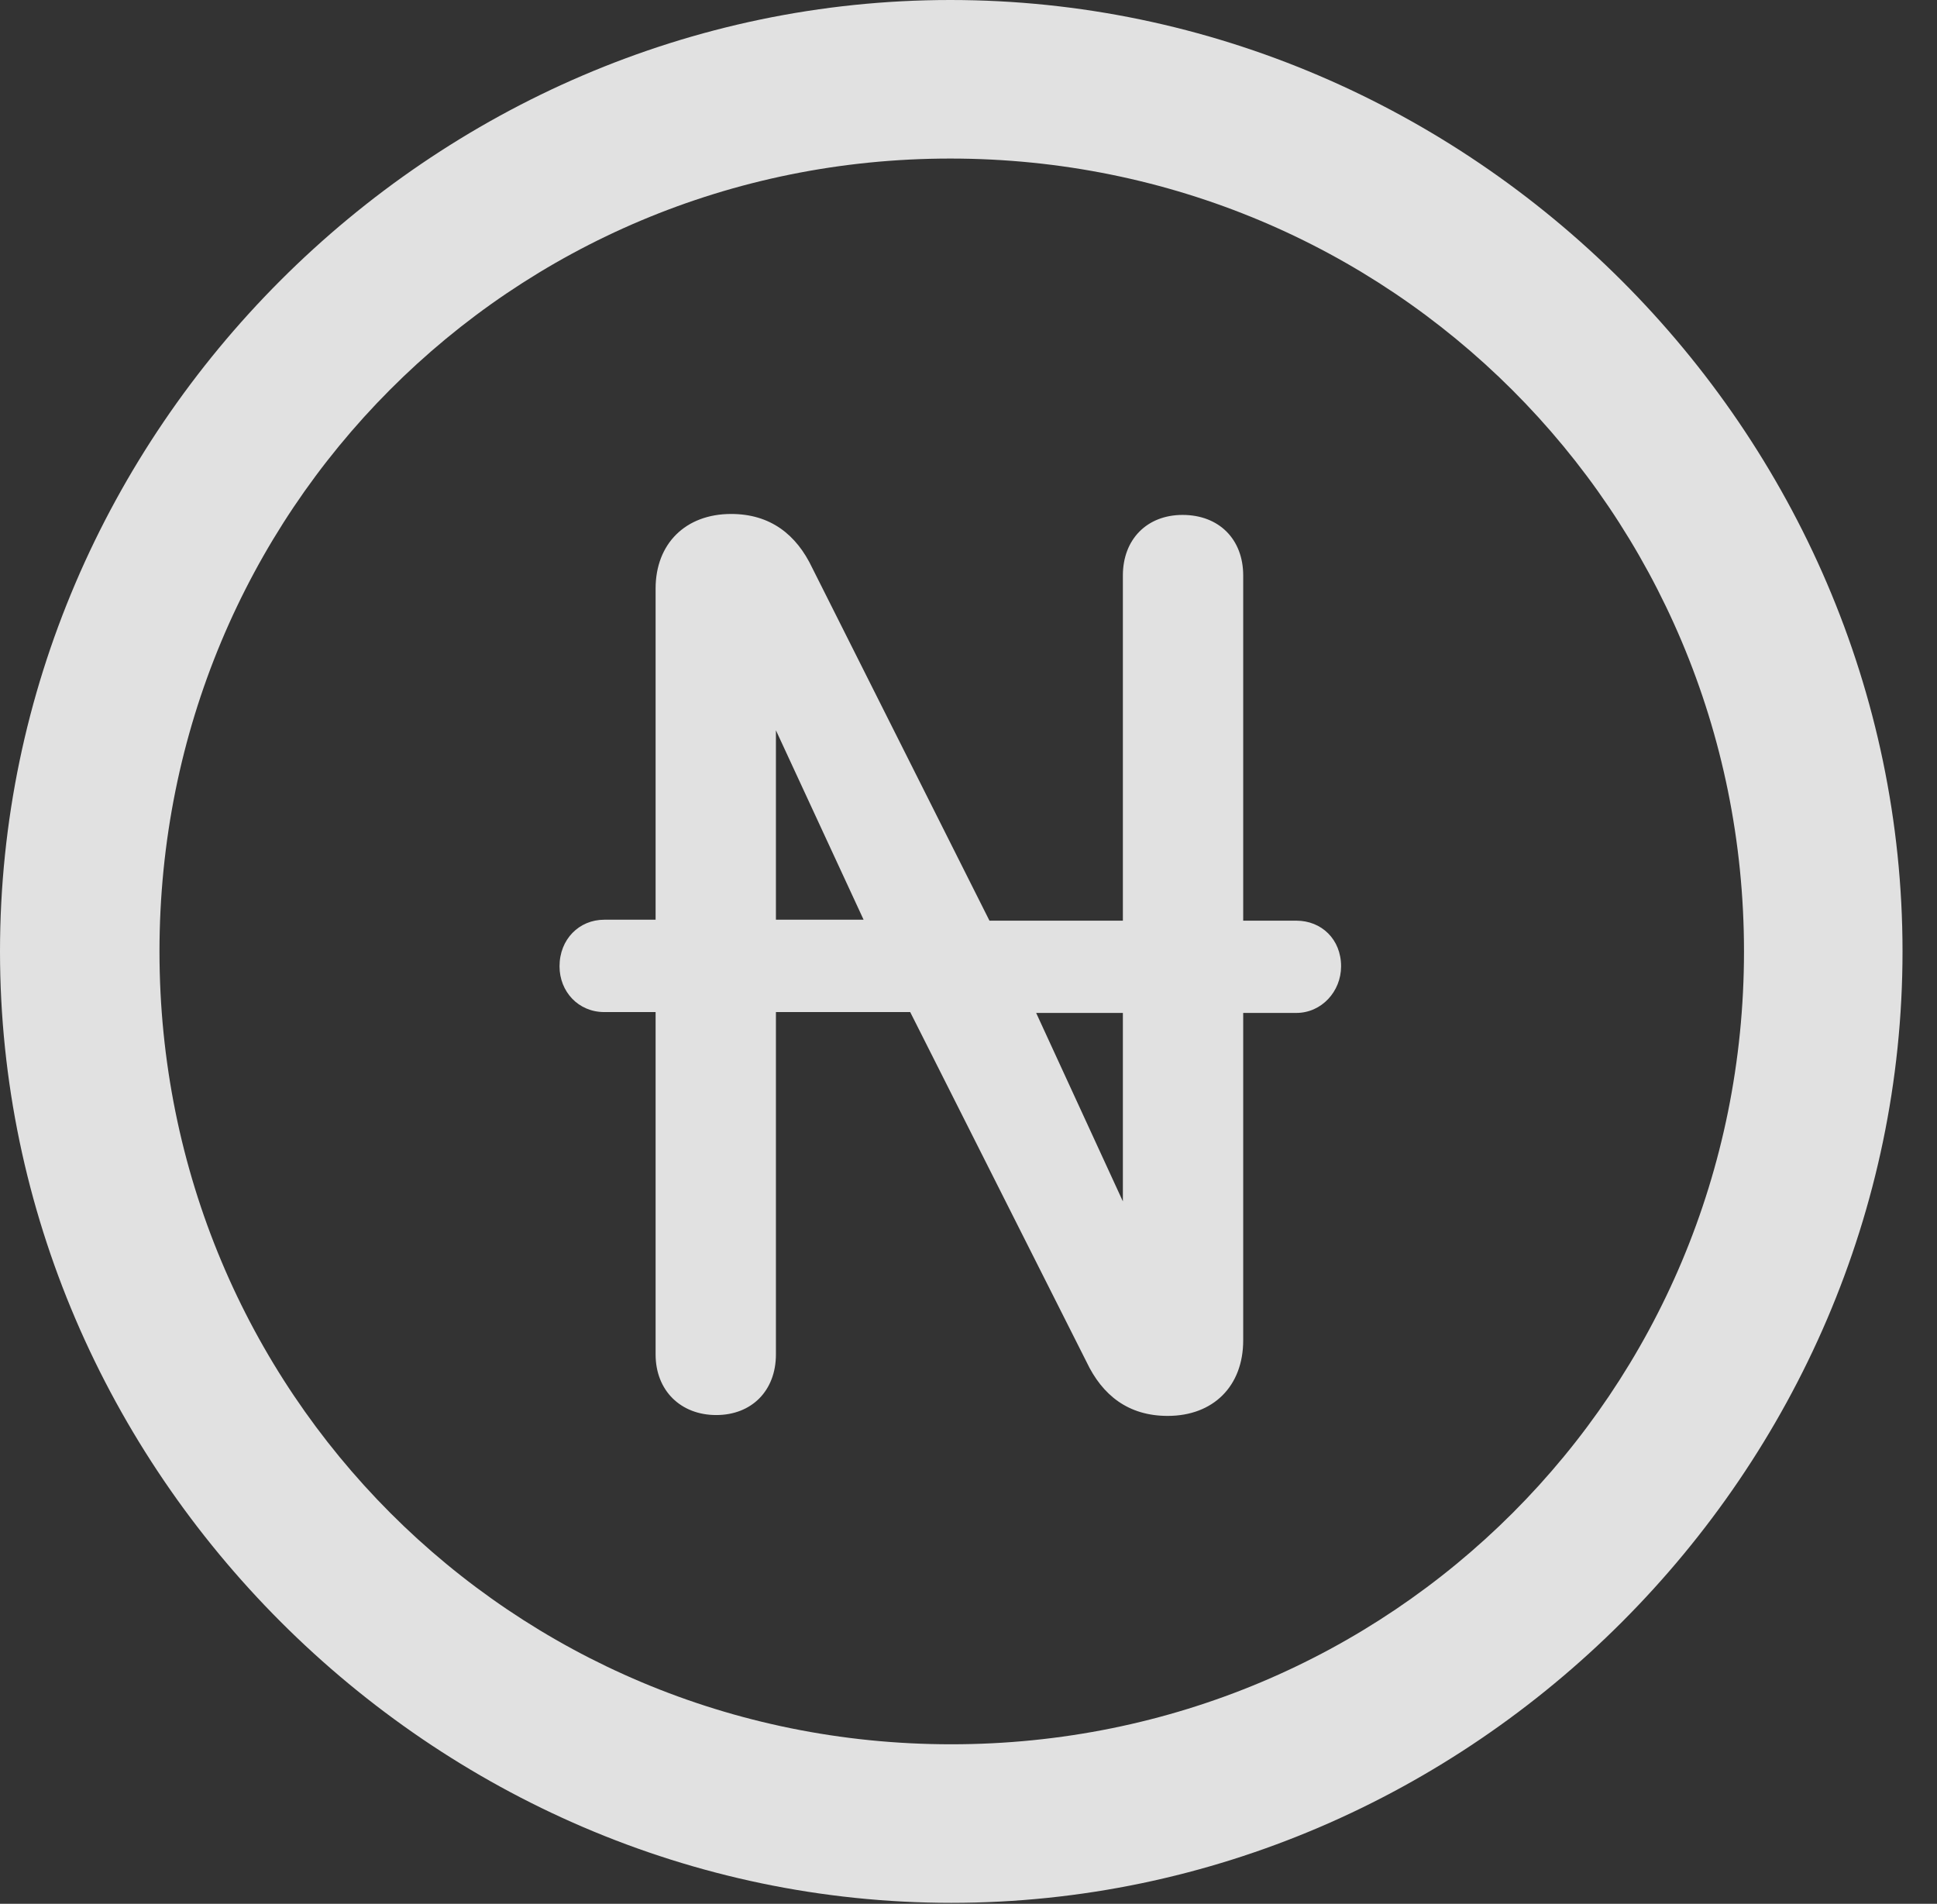 <?xml version="1.0" encoding="UTF-8"?>
<!--Generator: Apple Native CoreSVG 232.5-->
<!DOCTYPE svg
PUBLIC "-//W3C//DTD SVG 1.1//EN"
       "http://www.w3.org/Graphics/SVG/1.1/DTD/svg11.dtd">
<svg version="1.1" xmlns="http://www.w3.org/2000/svg" xmlns:xlink="http://www.w3.org/1999/xlink" width="20.283" height="19.932">
 <rect width="100%" height="100%" fill="#333333" stroke="none"/>
 <g>
  <rect height="19.932" opacity="0" width="20.283" x="0" y="0"/>
  <path d="M9.961 19.922C15.41 19.922 19.922 15.4 19.922 9.961C19.922 4.512 15.4 0 9.951 0C4.512 0 0 4.512 0 9.961C0 15.4 4.521 19.922 9.961 19.922ZM9.961 18.262C5.352 18.262 1.67 14.57 1.67 9.961C1.67 5.352 5.342 1.66 9.951 1.66C14.56 1.66 18.262 5.352 18.262 9.961C18.262 14.57 14.57 18.262 9.961 18.262Z" fill="#ffffff" fill-opacity="0.85"/>
  <path d="M5.859 10.117C5.859 10.381 6.055 10.596 6.328 10.596L6.865 10.596L6.865 14.18C6.865 14.56 7.129 14.815 7.5 14.815C7.871 14.815 8.125 14.56 8.125 14.18L8.125 10.596L9.531 10.596L11.377 14.258C11.543 14.609 11.816 14.824 12.227 14.824C12.705 14.824 13.018 14.512 13.018 14.033L13.018 10.605L13.574 10.605C13.838 10.605 14.043 10.381 14.043 10.117C14.043 9.834 13.838 9.639 13.574 9.639L13.018 9.639L13.018 6.025C13.018 5.645 12.764 5.391 12.383 5.391C12.012 5.391 11.758 5.645 11.758 6.025L11.758 9.639L10.361 9.639L8.506 5.947C8.34 5.596 8.066 5.381 7.656 5.381C7.178 5.381 6.865 5.693 6.865 6.162L6.865 9.629L6.328 9.629C6.064 9.629 5.859 9.834 5.859 10.117ZM8.125 9.629L8.125 7.646L9.043 9.629ZM10.85 10.605L11.758 10.605L11.758 12.578Z" fill="#ffffff" fill-opacity="0.85"/>
 </g>
</svg>
